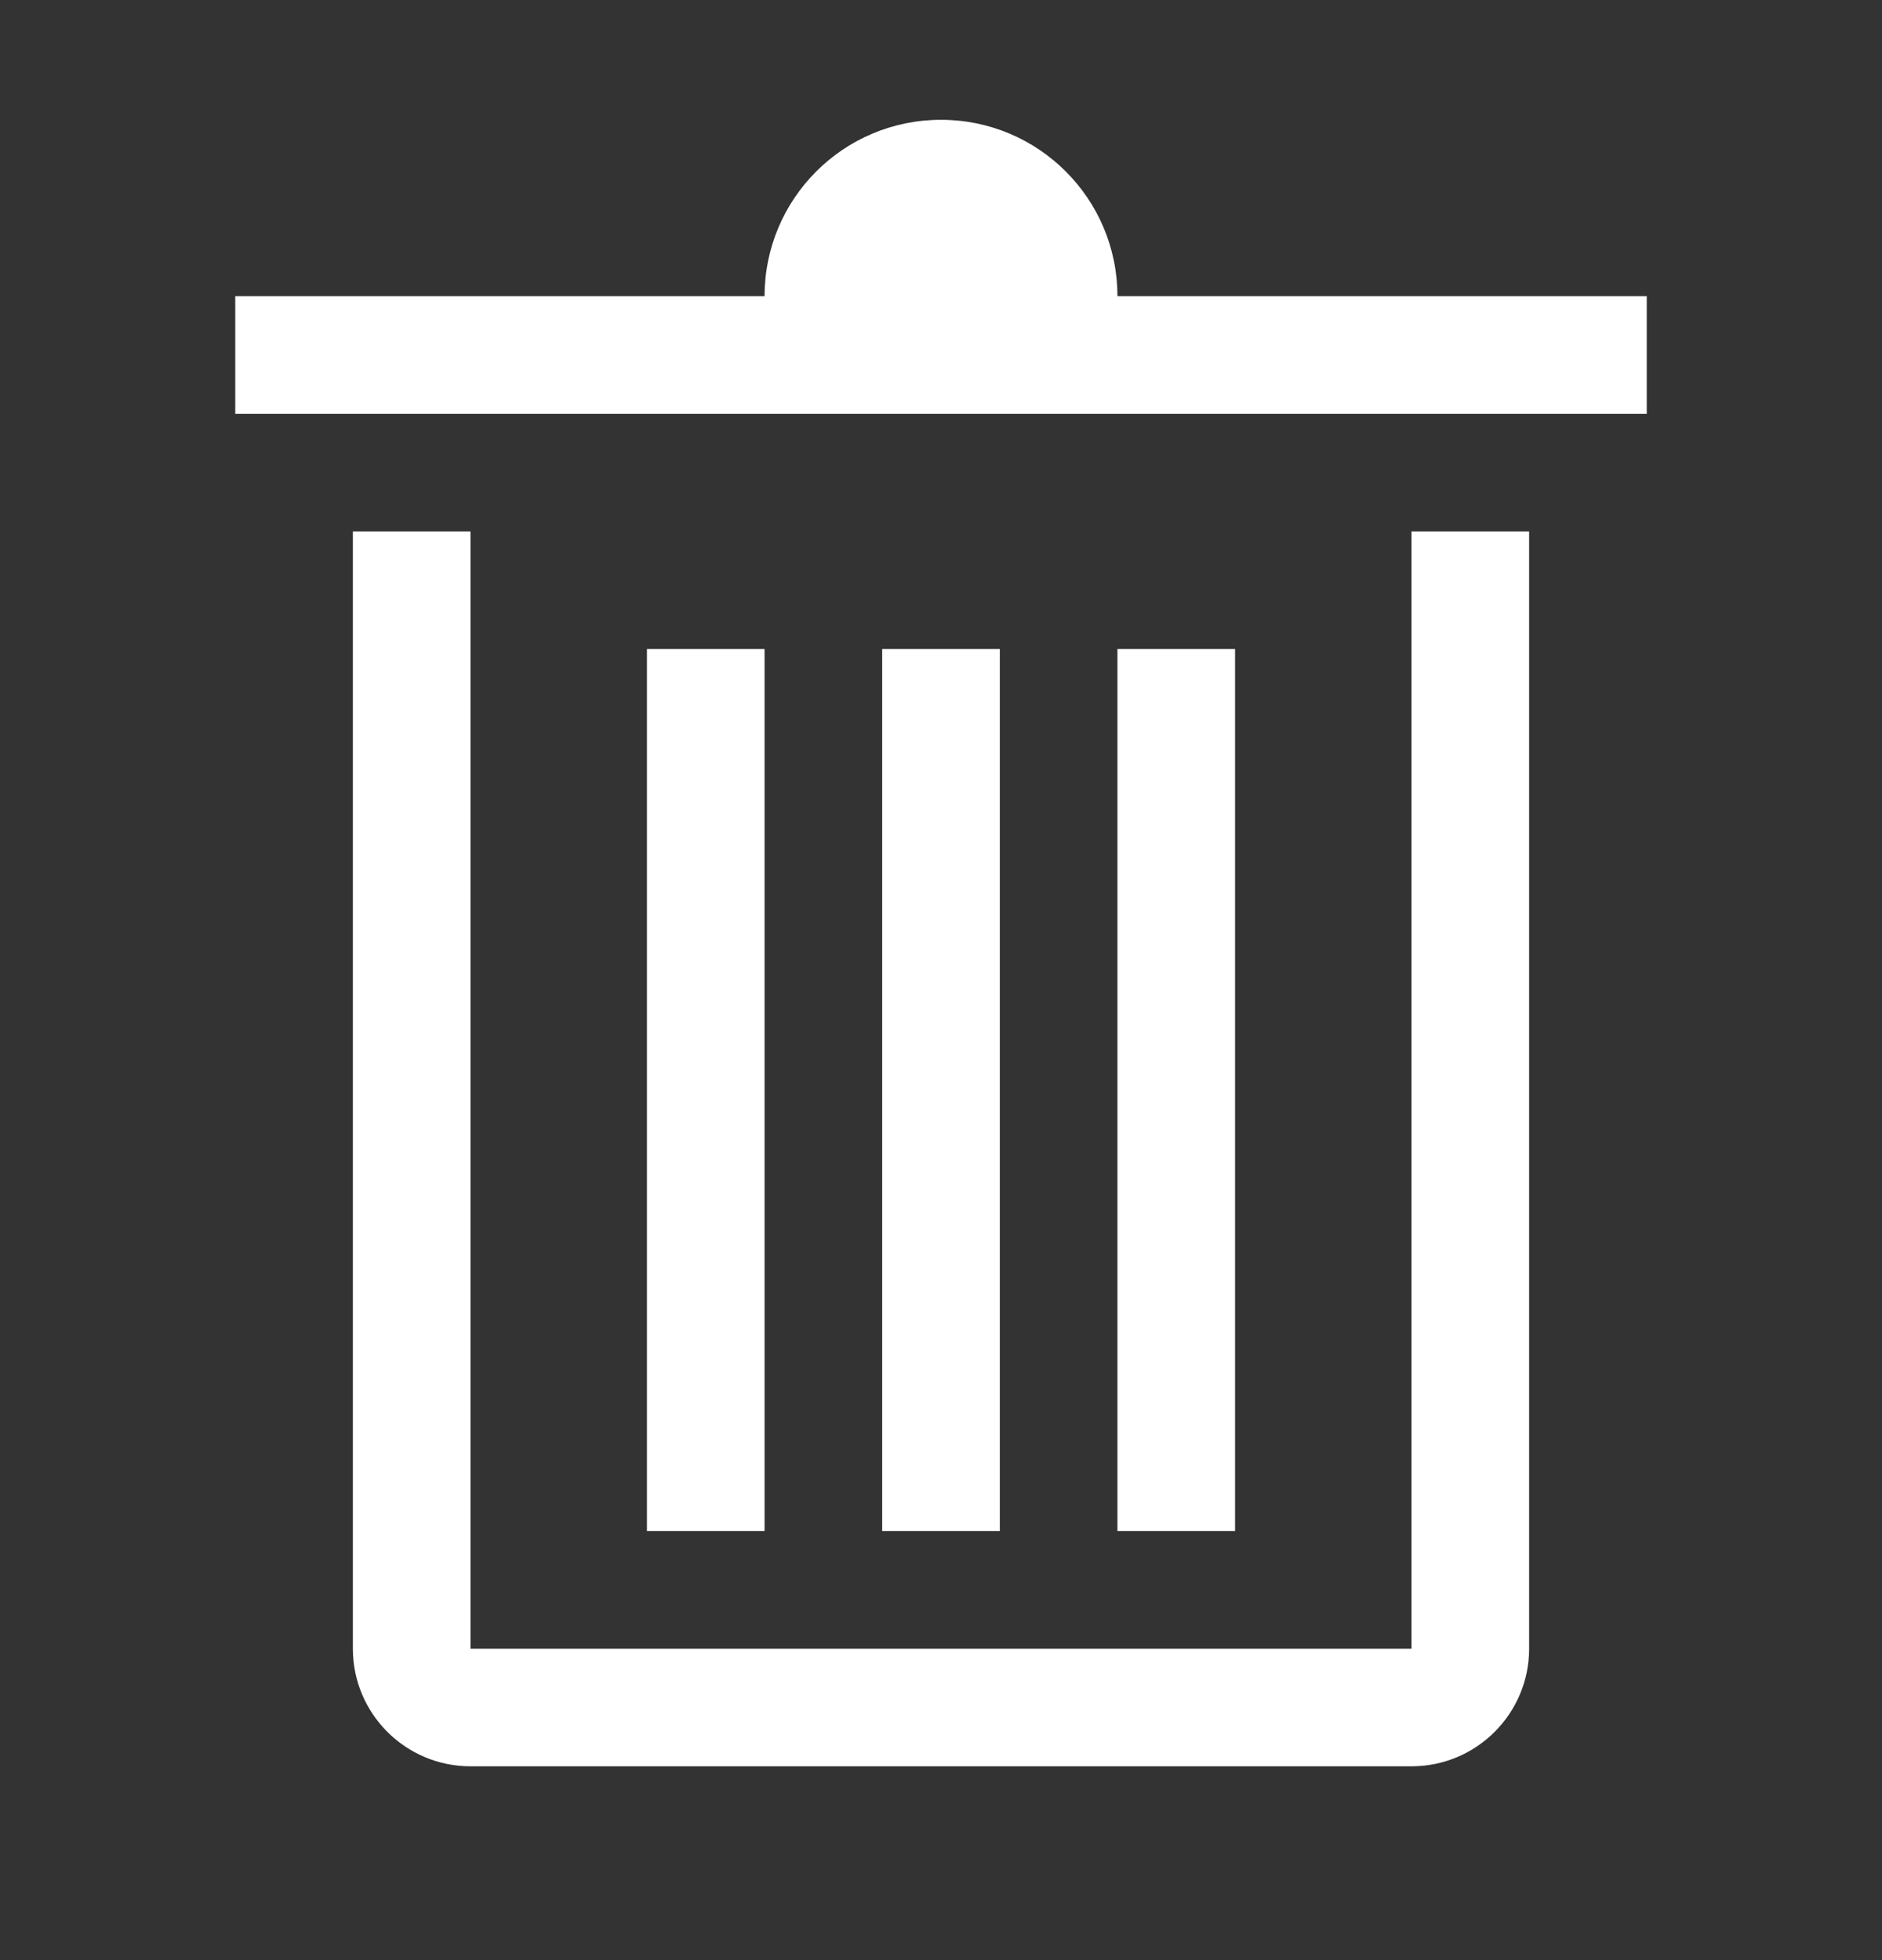 <svg width="24" height="25" viewBox="0 0 24 25" fill="none" xmlns="http://www.w3.org/2000/svg">
<rect x="0" y="0" width="24" height="25" fill="#333333" stroke="none"/>
<path fill-rule="evenodd" clip-rule="evenodd" d="M18 21.028H6V6.778H4.5V21.028C4.5 21.856 5.172 22.528 6 22.528H18C18.828 22.528 19.5 21.856 19.5 21.028V6.778H18V21.028Z" fill="white"/>
<path fill-rule="evenodd" clip-rule="evenodd" d="M8.25 19.528H9.75V8.278H8.25V19.528Z" fill="white"/>
<path fill-rule="evenodd" clip-rule="evenodd" d="M14.25 19.528H15.75V8.278H14.25V19.528Z" fill="white"/>
<path fill-rule="evenodd" clip-rule="evenodd" d="M11.25 19.528H12.75V8.278H11.25V19.528Z" fill="white"/>
<path fill-rule="evenodd" clip-rule="evenodd" d="M14.25 3.778C14.25 2.535 13.243 1.528 12 1.528C10.757 1.528 9.75 2.535 9.75 3.778H3V5.278H21V3.778H14.25Z" fill="white"/>
</svg>
